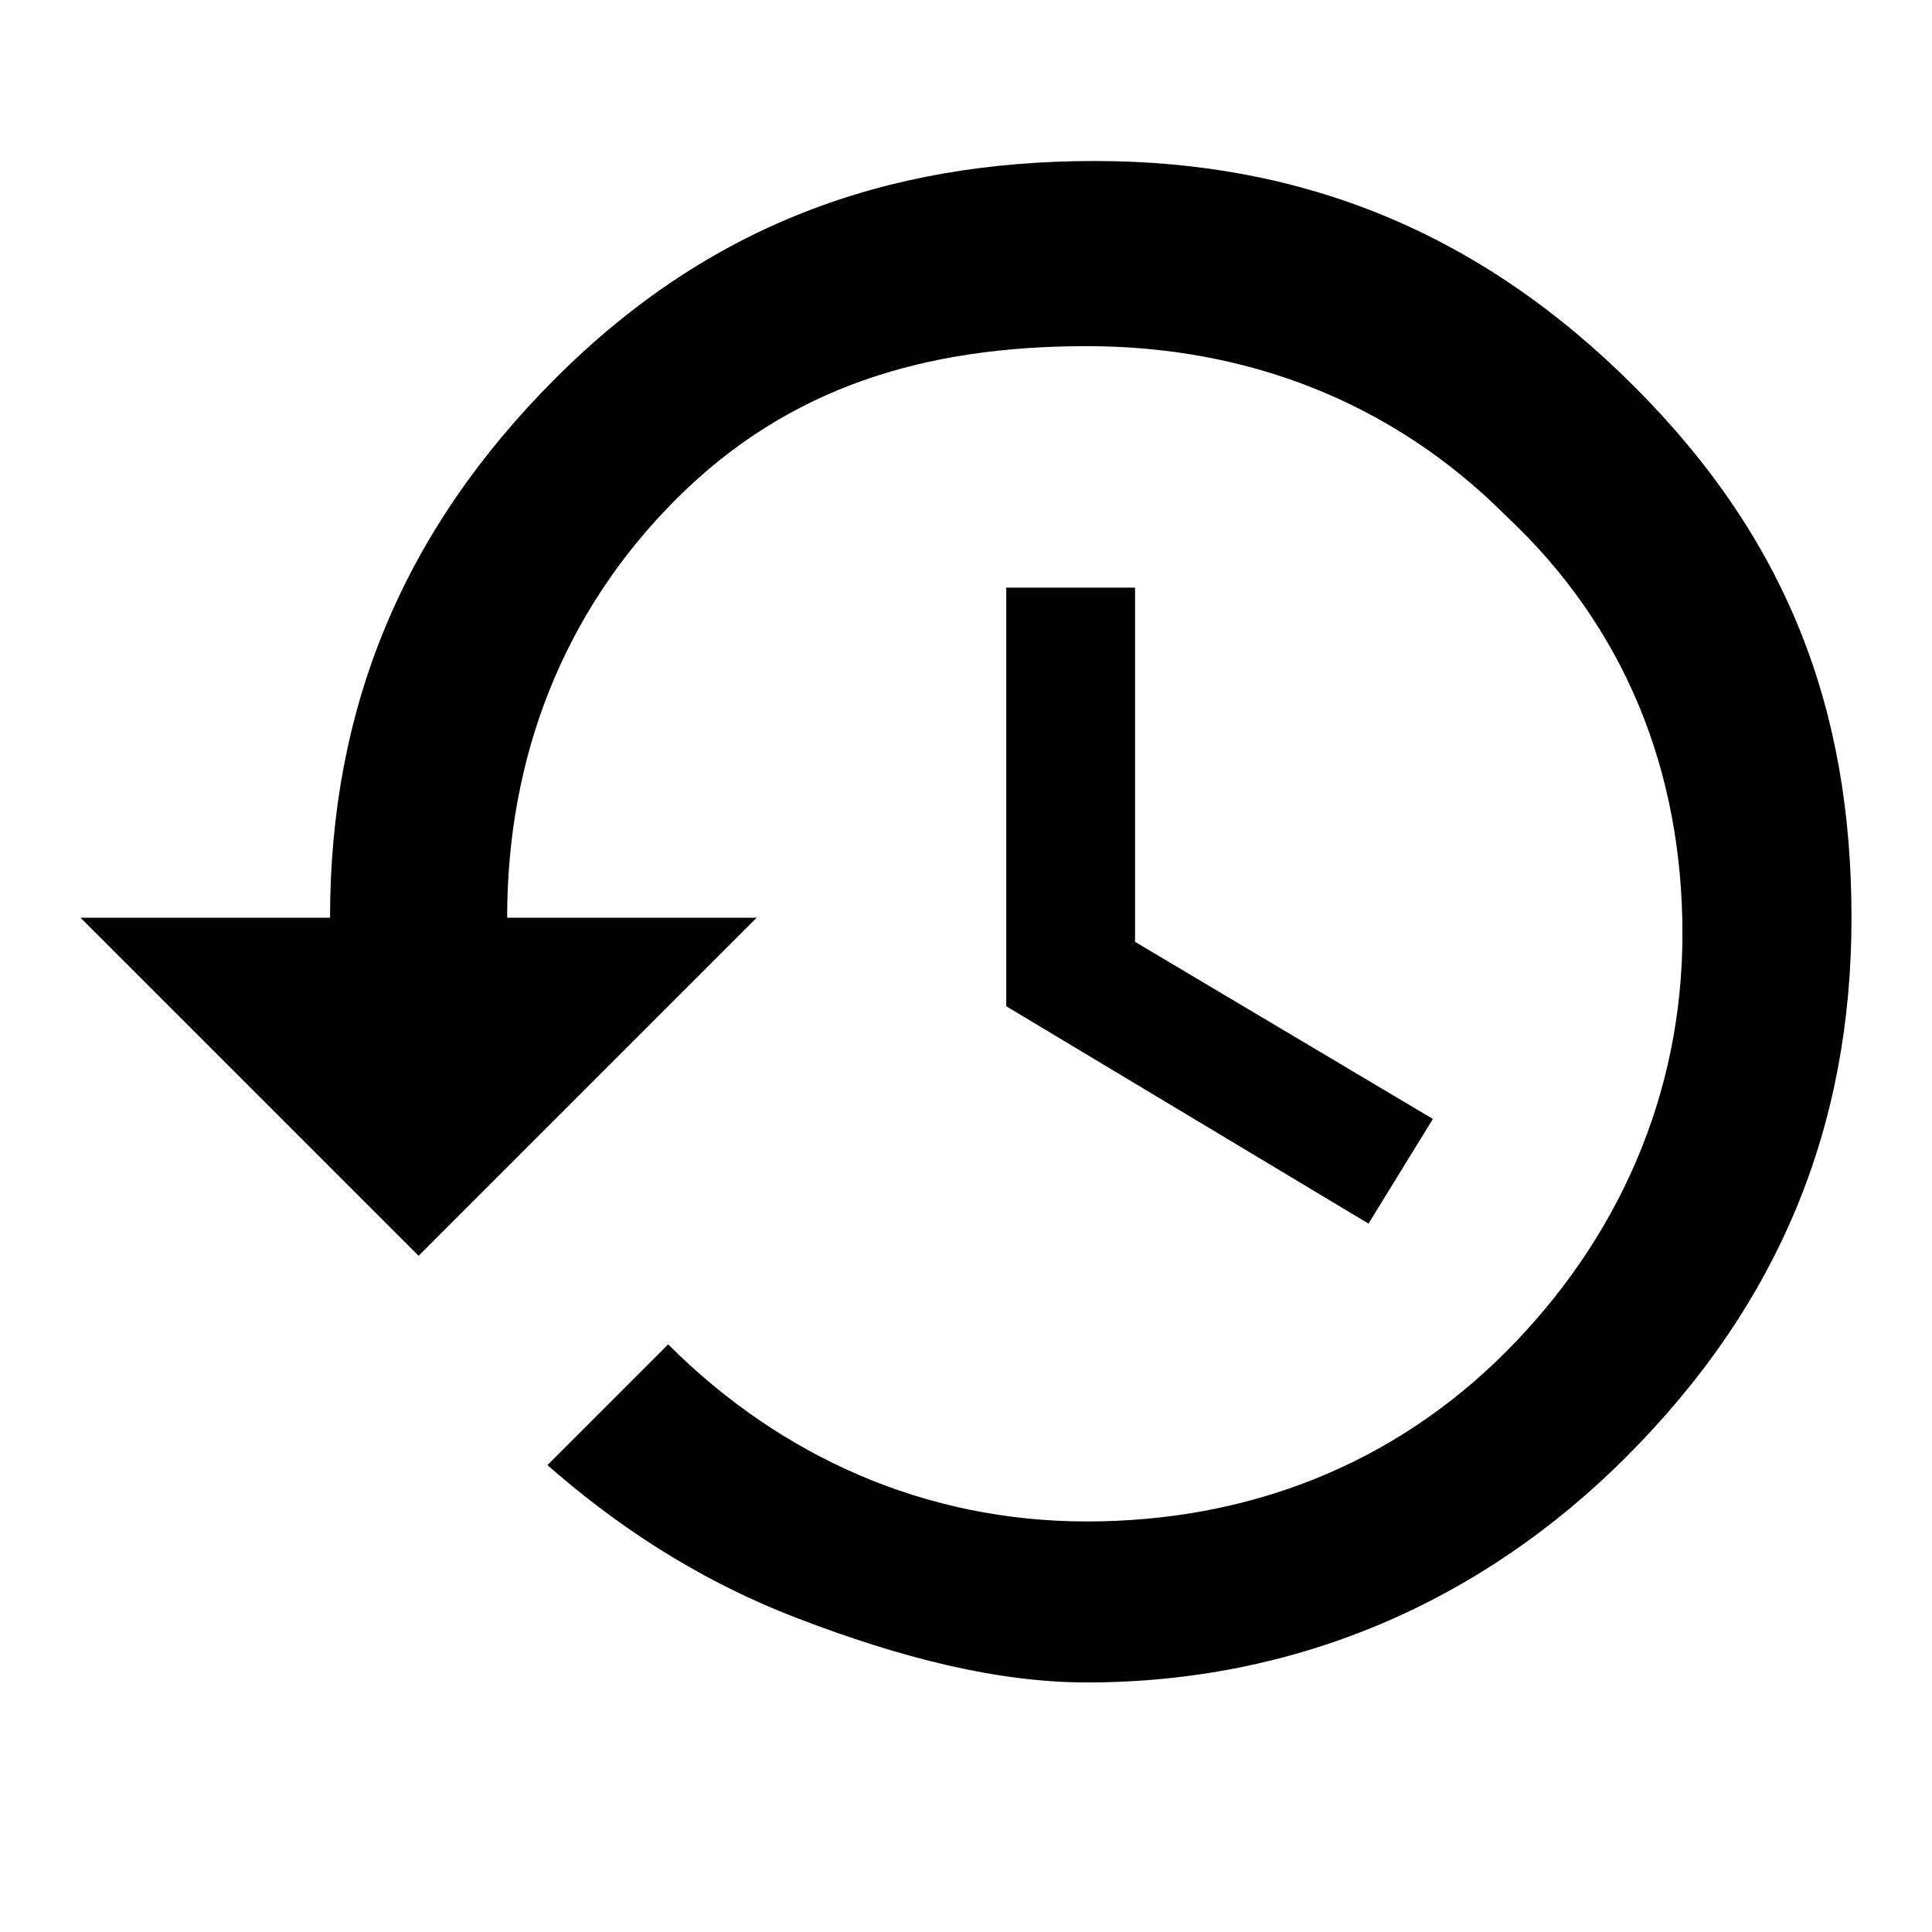 <?xml version="1.0" encoding="utf-8"?>
<!-- Generator: Adobe Illustrator 26.5.0, SVG Export Plug-In . SVG Version: 6.00 Build 0)  -->
<svg version="1.1" id="Layer_1" xmlns="http://www.w3.org/2000/svg" xmlns:xlink="http://www.w3.org/1999/xlink" x="0px" y="0px"
	 viewBox="0 0 24 24" style="enable-background:new 0 0 24 24;" xml:space="preserve">
<style type="text/css">
	.st0{display:none;}
</style>
<g id="icomoon-ignore" class="st0">
</g>
<path d="M14.1,11.7V7.3h-1.6v5.2l4.5,2.7l0.8-1.3L14.1,11.7z M23,11.4c0,2.6-0.9,4.8-2.8,6.7c-1.8,1.8-4.1,2.8-6.7,2.8
	c-1.1,0-2.3-0.3-3.6-0.8s-2.3-1.2-3.1-1.9l1.5-1.5c1.4,1.4,3.2,2.2,5.2,2.2c2,0,3.8-0.7,5.2-2.1c1.4-1.4,2.2-3.2,2.2-5.2
	s-0.7-3.8-2.2-5.2c-1.4-1.4-3.2-2.1-5.2-2.1S9.8,4.8,8.4,6.2s-2.1,3.2-2.1,5.2h3.1l-4.2,4.2l-0.1-0.1L1,11.4h3.1
	c0-2.6,0.9-4.8,2.8-6.7S11,2,13.6,2s4.8,0.9,6.7,2.8S23,8.8,23,11.4z"/>
</svg>
